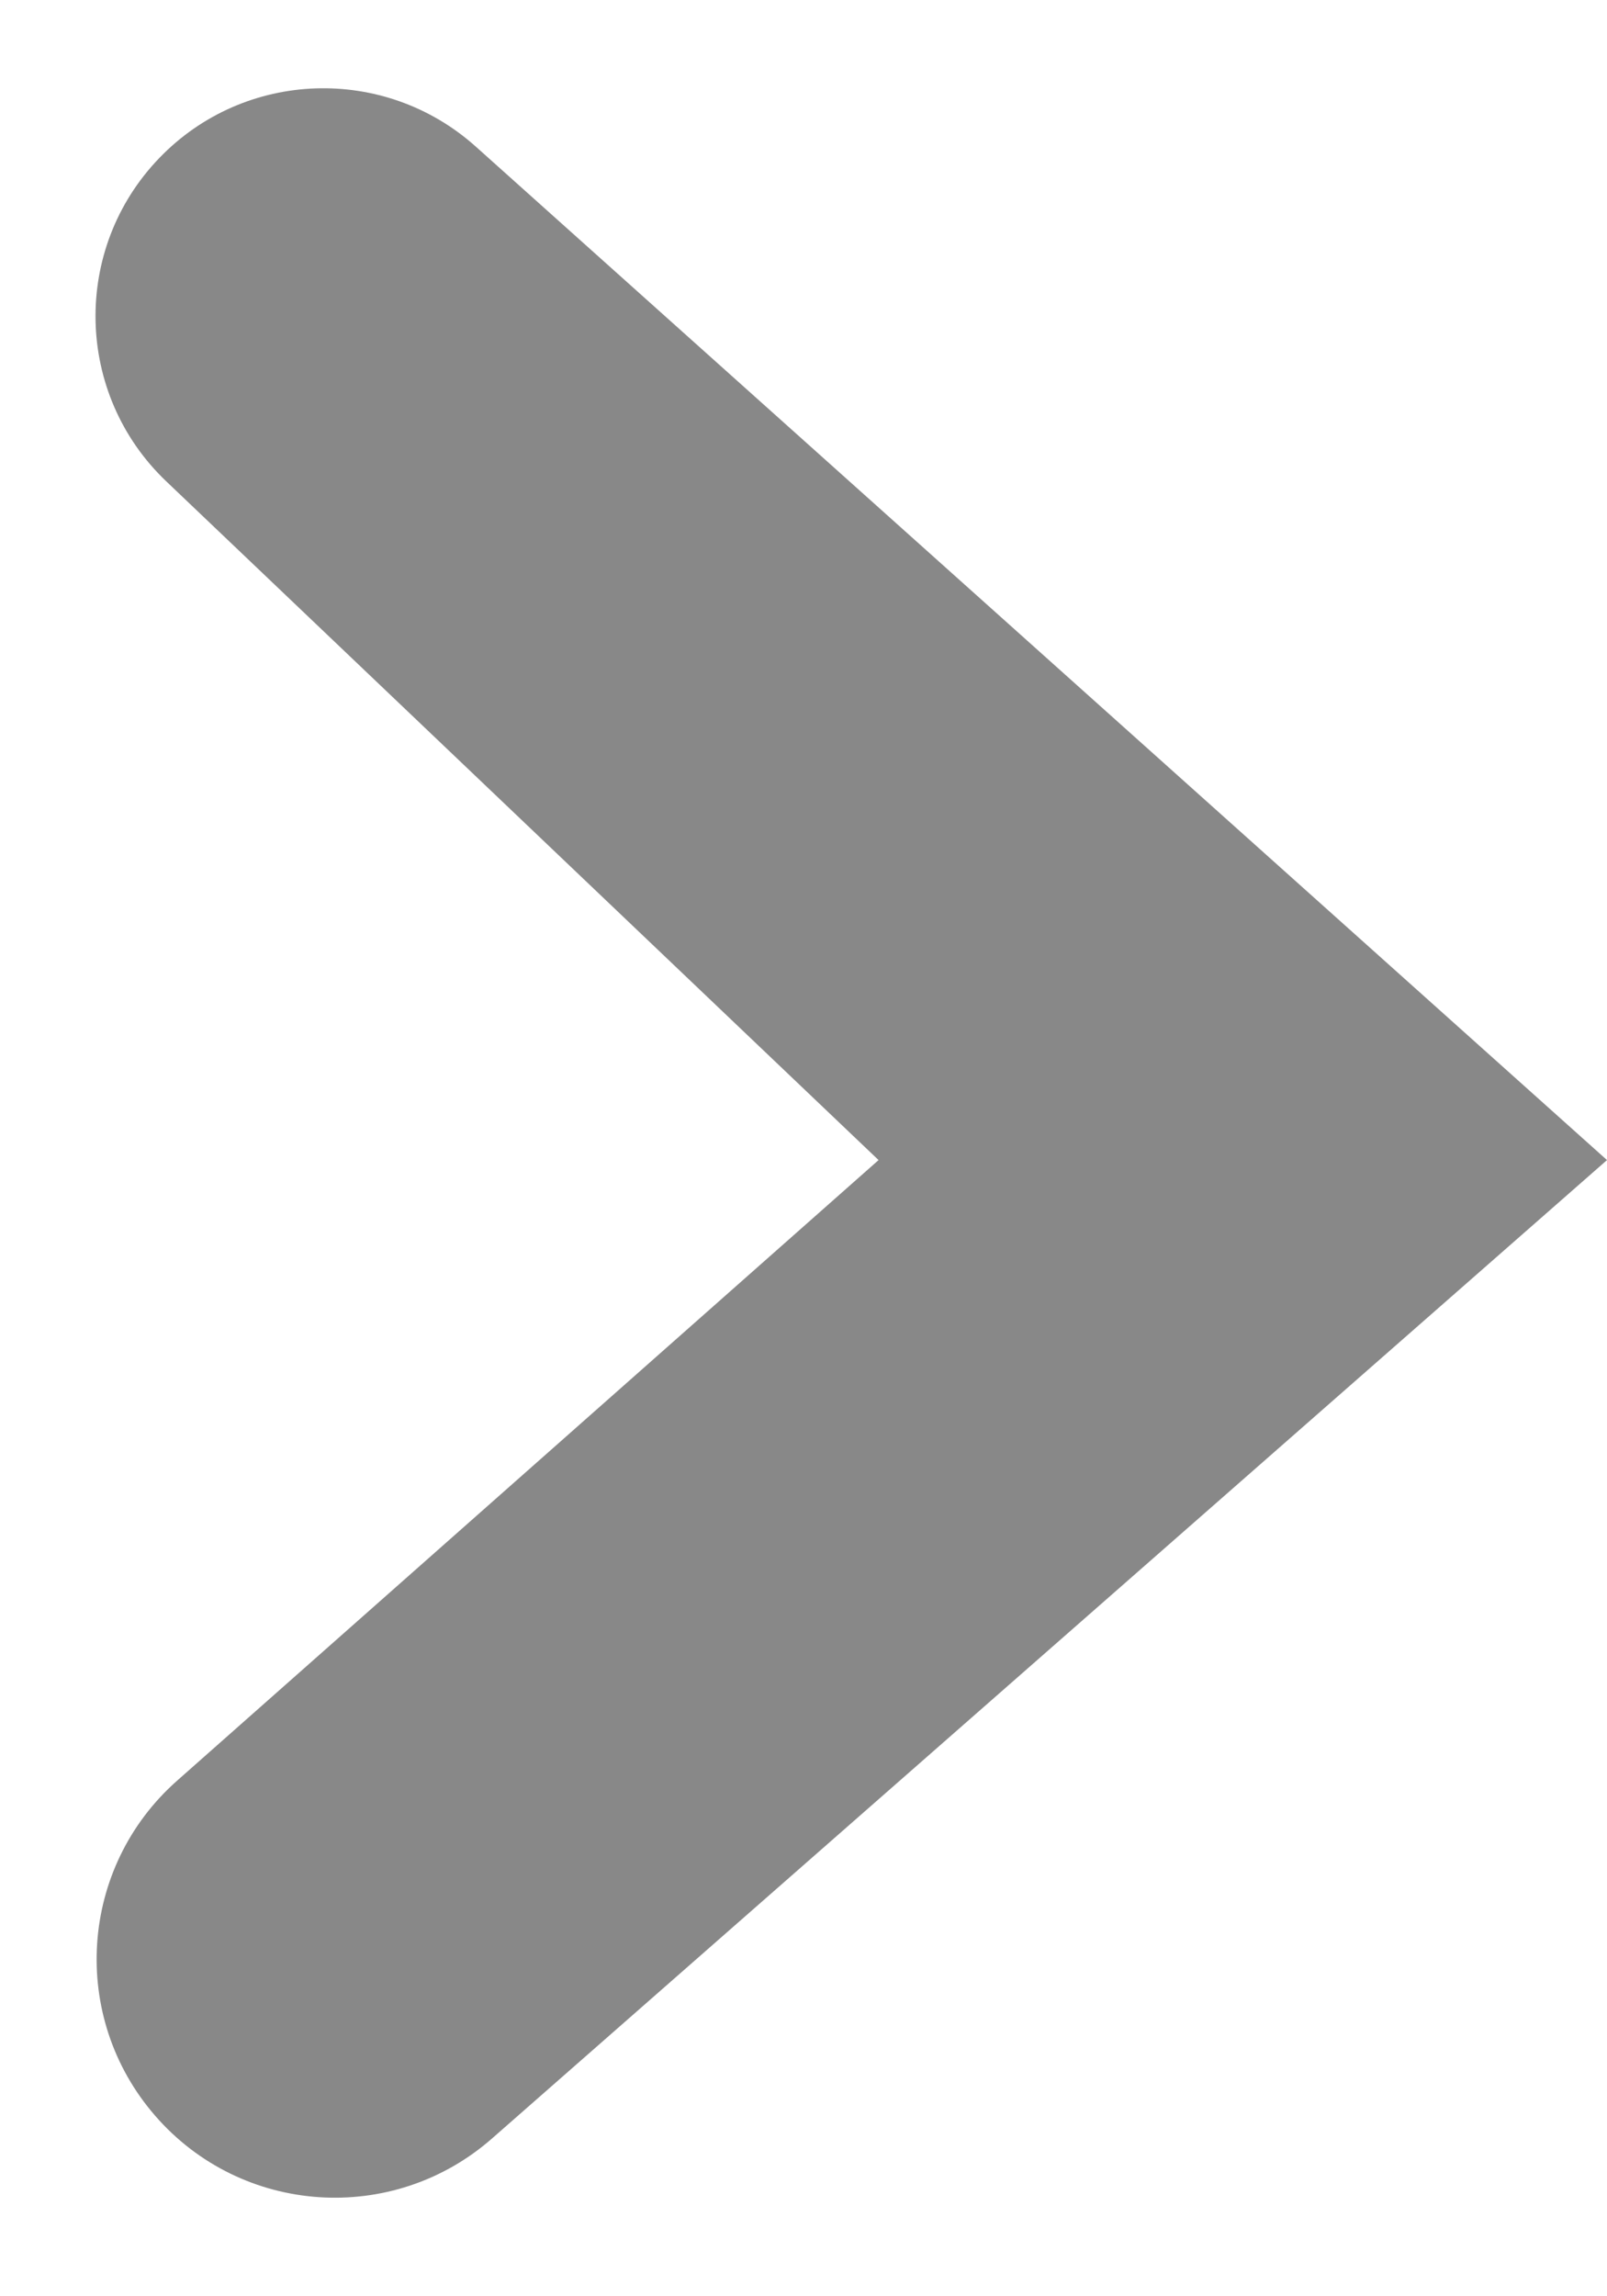 <svg width="7" height="10" viewBox="0 0 7 10" fill="none" xmlns="http://www.w3.org/2000/svg">
<path d="M7 5.052L2.072 0.638C1.674 0.282 1.066 0.303 0.695 0.687C0.312 1.083 0.325 1.716 0.724 2.096L3.827 5.052L0.771 7.755C0.344 8.133 0.302 8.784 0.676 9.214C1.053 9.648 1.711 9.692 2.143 9.313L7 5.052Z" fill="#888888"/>
</svg>
